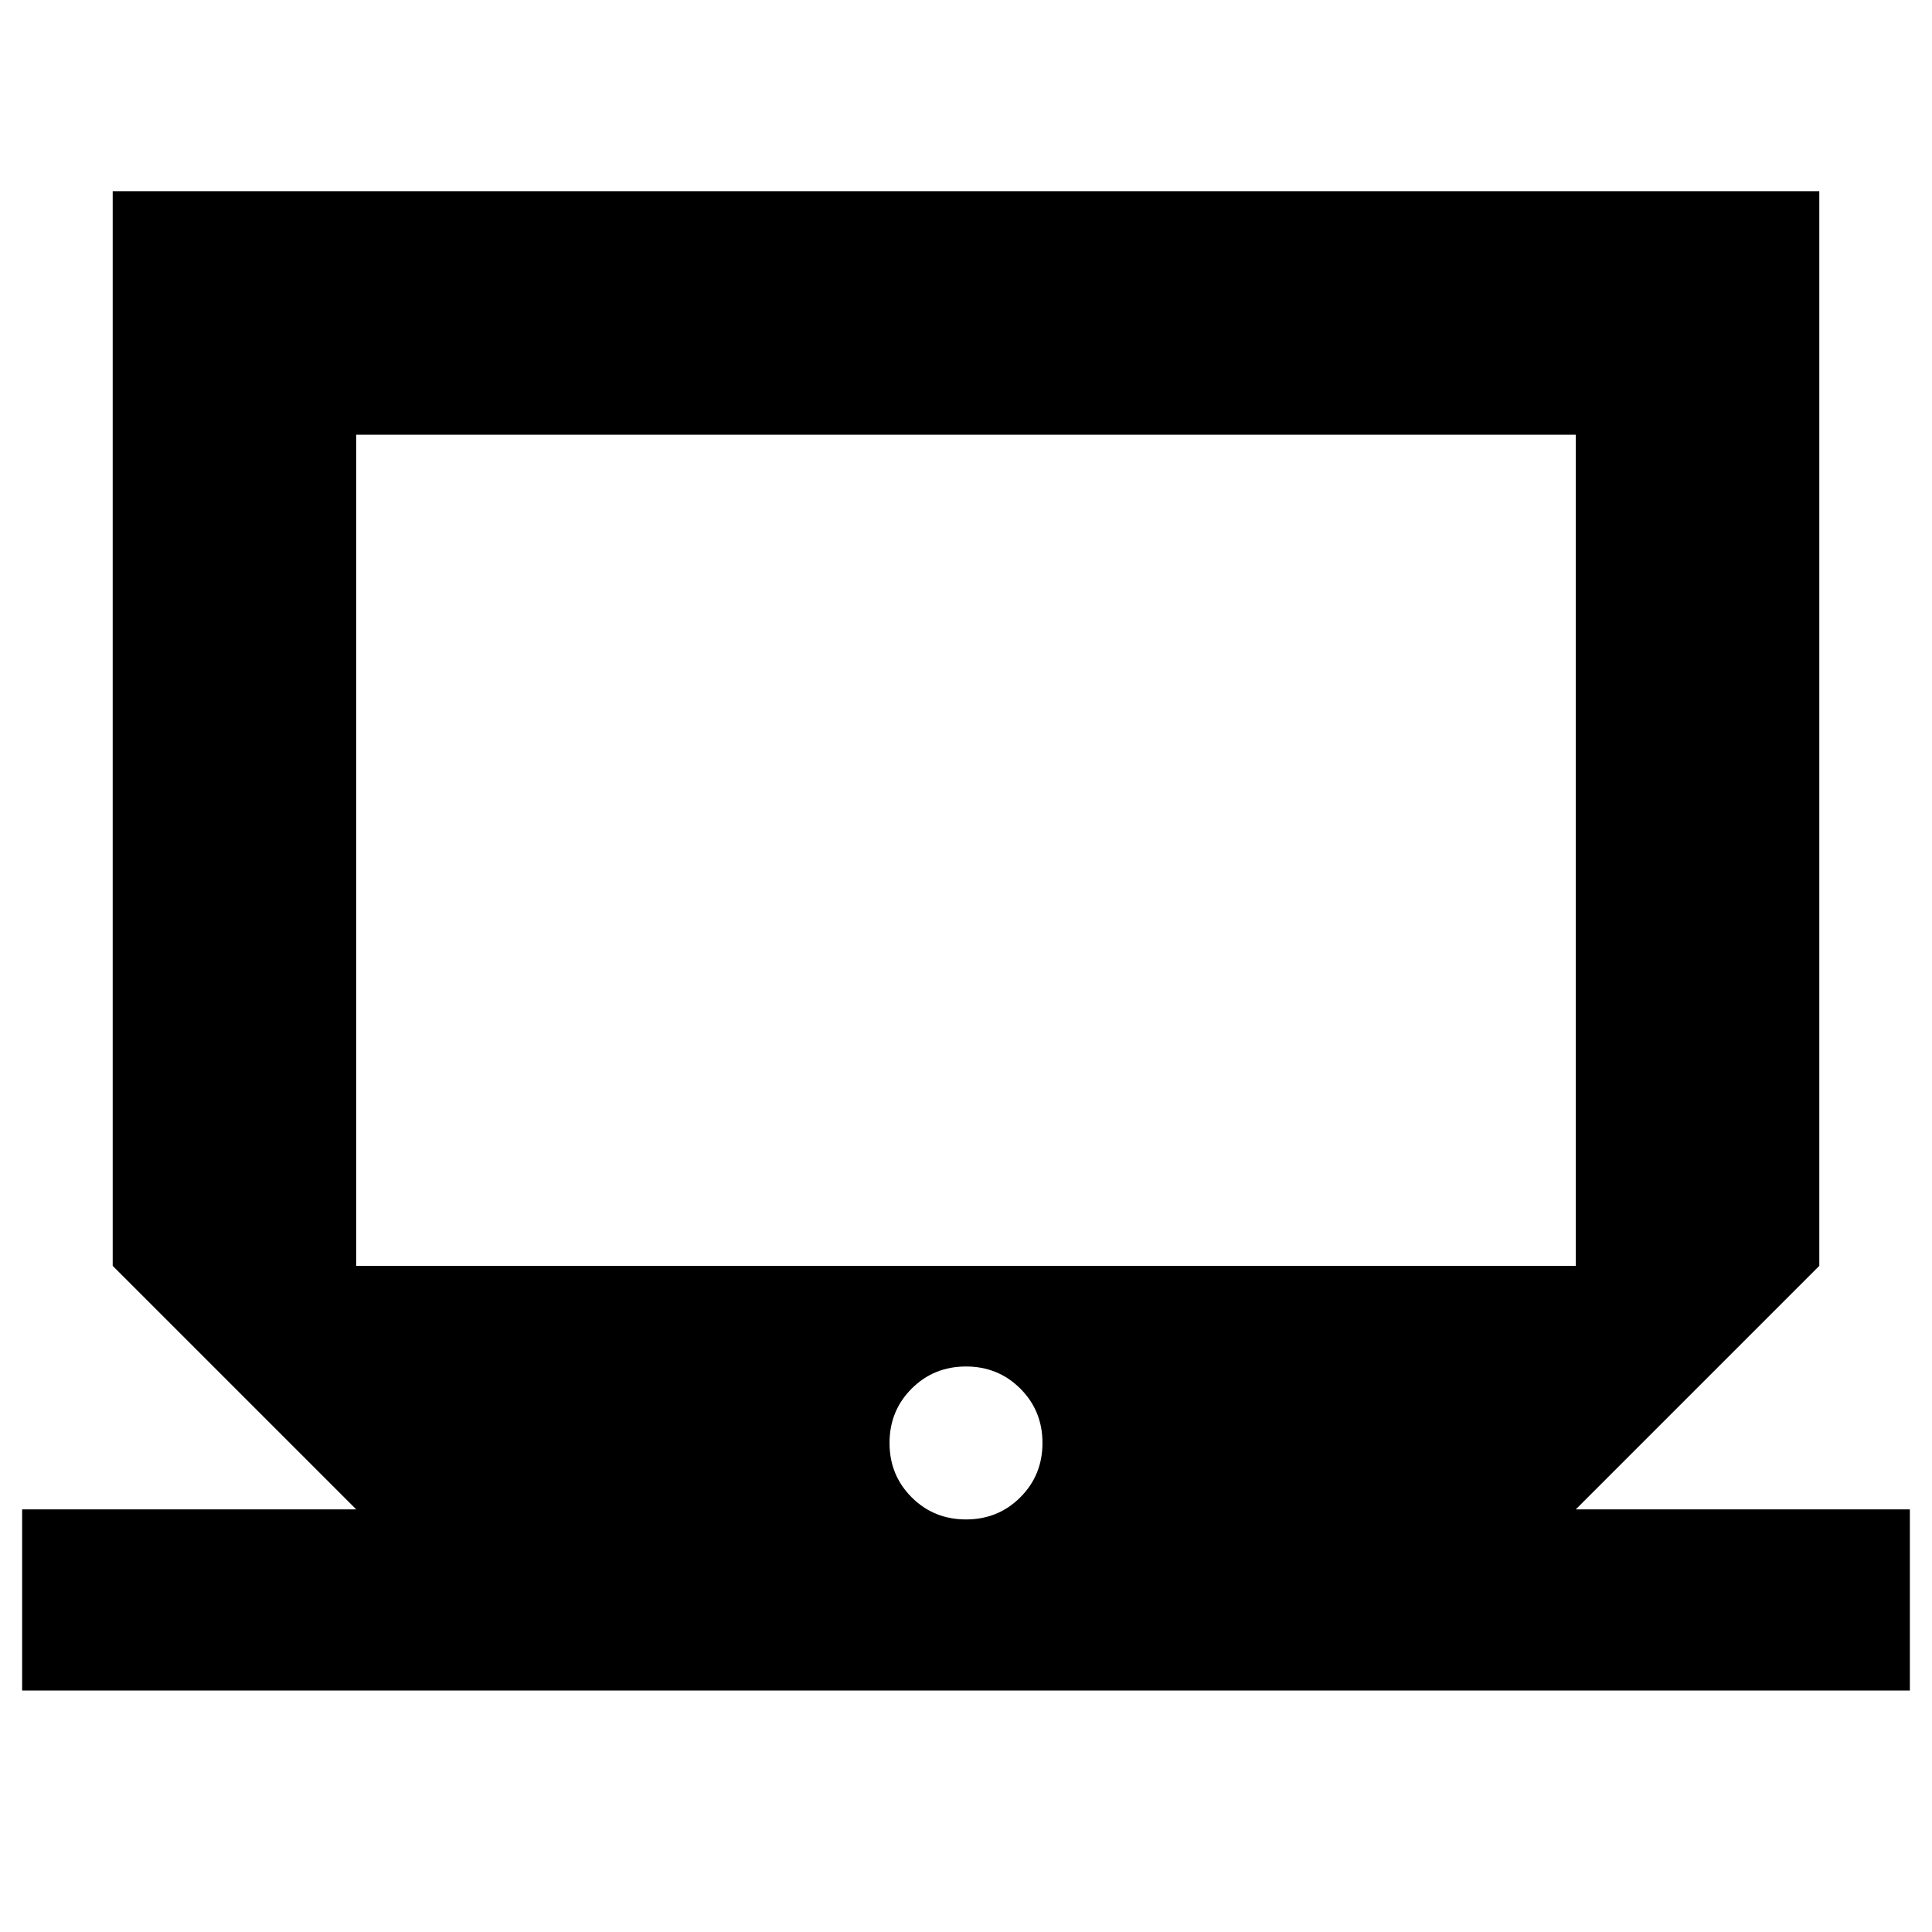 <svg xmlns="http://www.w3.org/2000/svg" height="24" width="24"><path d="M0.275 21V18.75H4.425L1.4 15.725V2.375H22.6V15.725L19.575 18.75H23.725V21ZM4.425 15.725H19.575V5.4H4.425ZM12 18.875Q12.4 18.875 12.675 18.6Q12.95 18.325 12.95 17.925Q12.95 17.525 12.675 17.25Q12.4 16.975 12 16.975Q11.6 16.975 11.325 17.25Q11.05 17.525 11.05 17.925Q11.05 18.325 11.325 18.6Q11.6 18.875 12 18.875ZM4.425 15.725V5.4V15.725Z"/></svg>